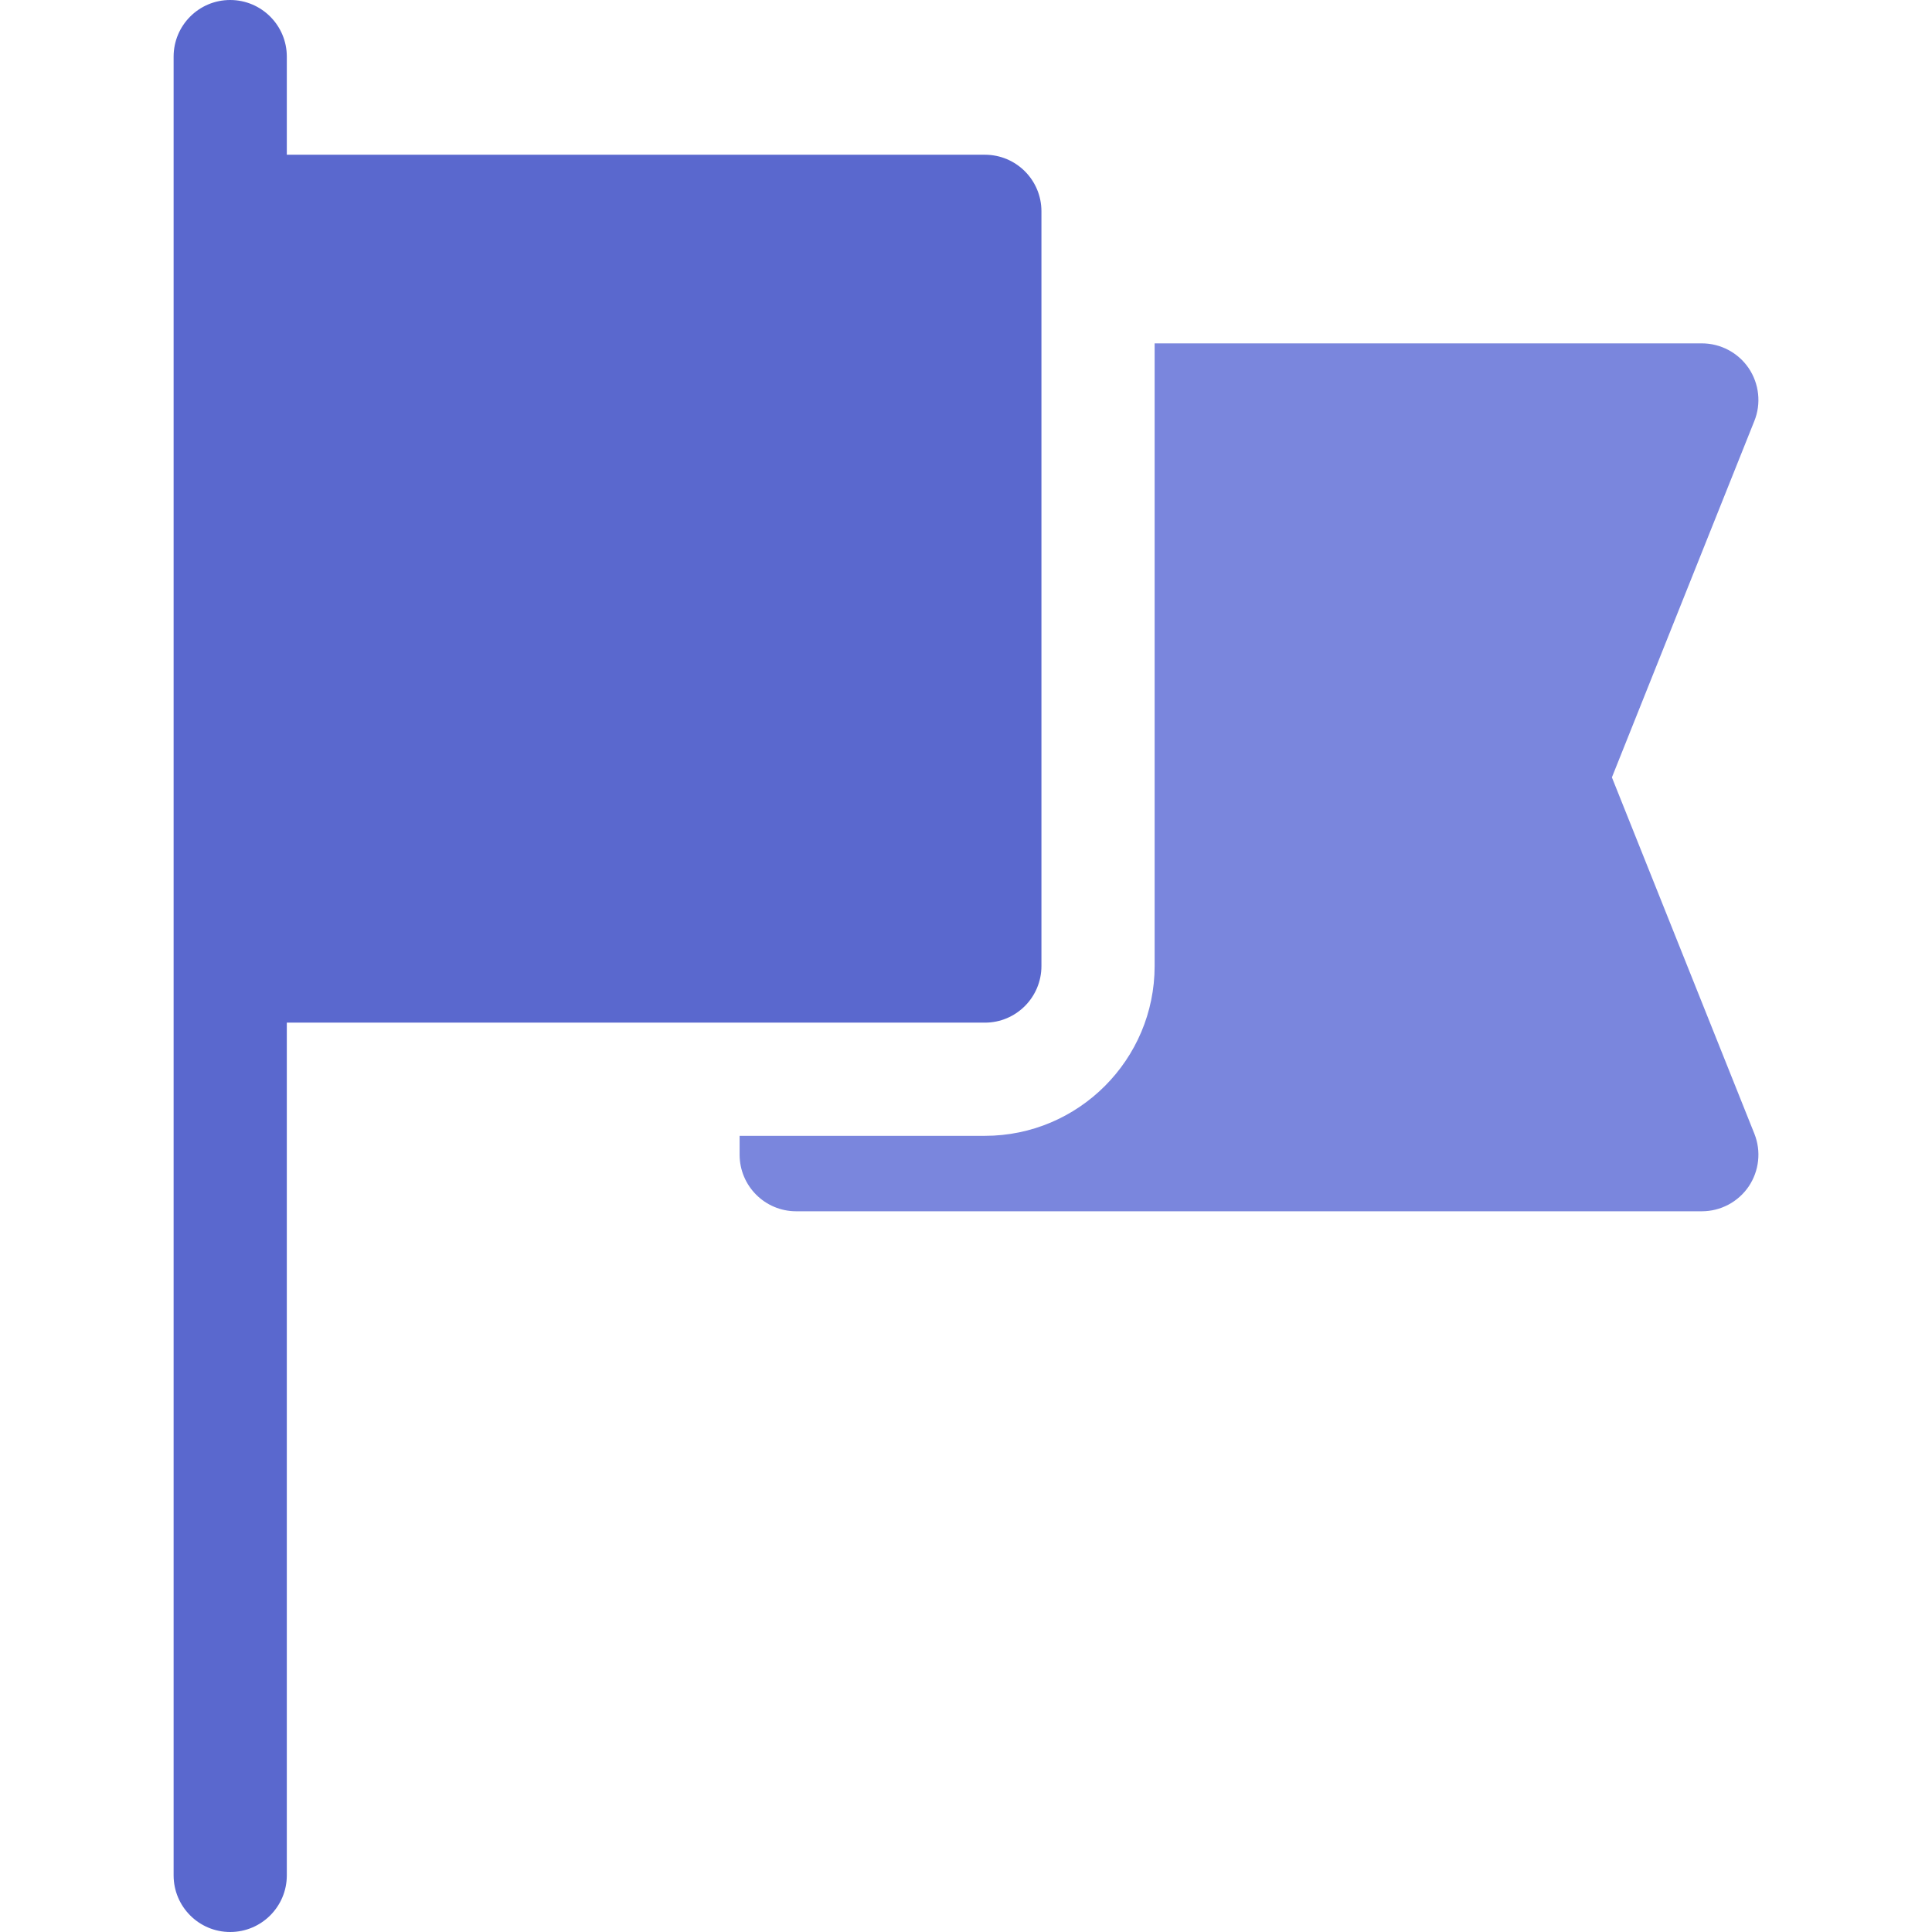 <svg width="22" height="22" viewBox="0 0 22 22" fill="none" xmlns="http://www.w3.org/2000/svg">
<path d="M11.215 1.762H3.266V0.645C3.266 0.289 2.977 0 2.621 0C2.265 0 1.977 0.289 1.977 0.645V21.355C1.977 21.711 2.265 22 2.621 22C2.977 22 3.266 21.711 3.266 21.355V11.645H11.215C11.571 11.645 11.859 11.356 11.859 11V2.406C11.859 2.05 11.571 1.762 11.215 1.762Z" fill="#5A68CE"/>
<path d="M19.977 12.909L18.355 8.852L19.977 4.794C20.057 4.596 20.032 4.37 19.913 4.193C19.793 4.016 19.593 3.91 19.379 3.91H13.148V11C13.148 12.066 12.281 12.934 11.215 12.934C10.248 12.934 9.389 12.934 8.422 12.934V13.148C8.422 13.505 8.711 13.793 9.066 13.793H19.379C19.593 13.793 19.793 13.687 19.913 13.51C20.032 13.333 20.057 13.108 19.977 12.909Z" fill="#7A86DD"/>
</svg>
